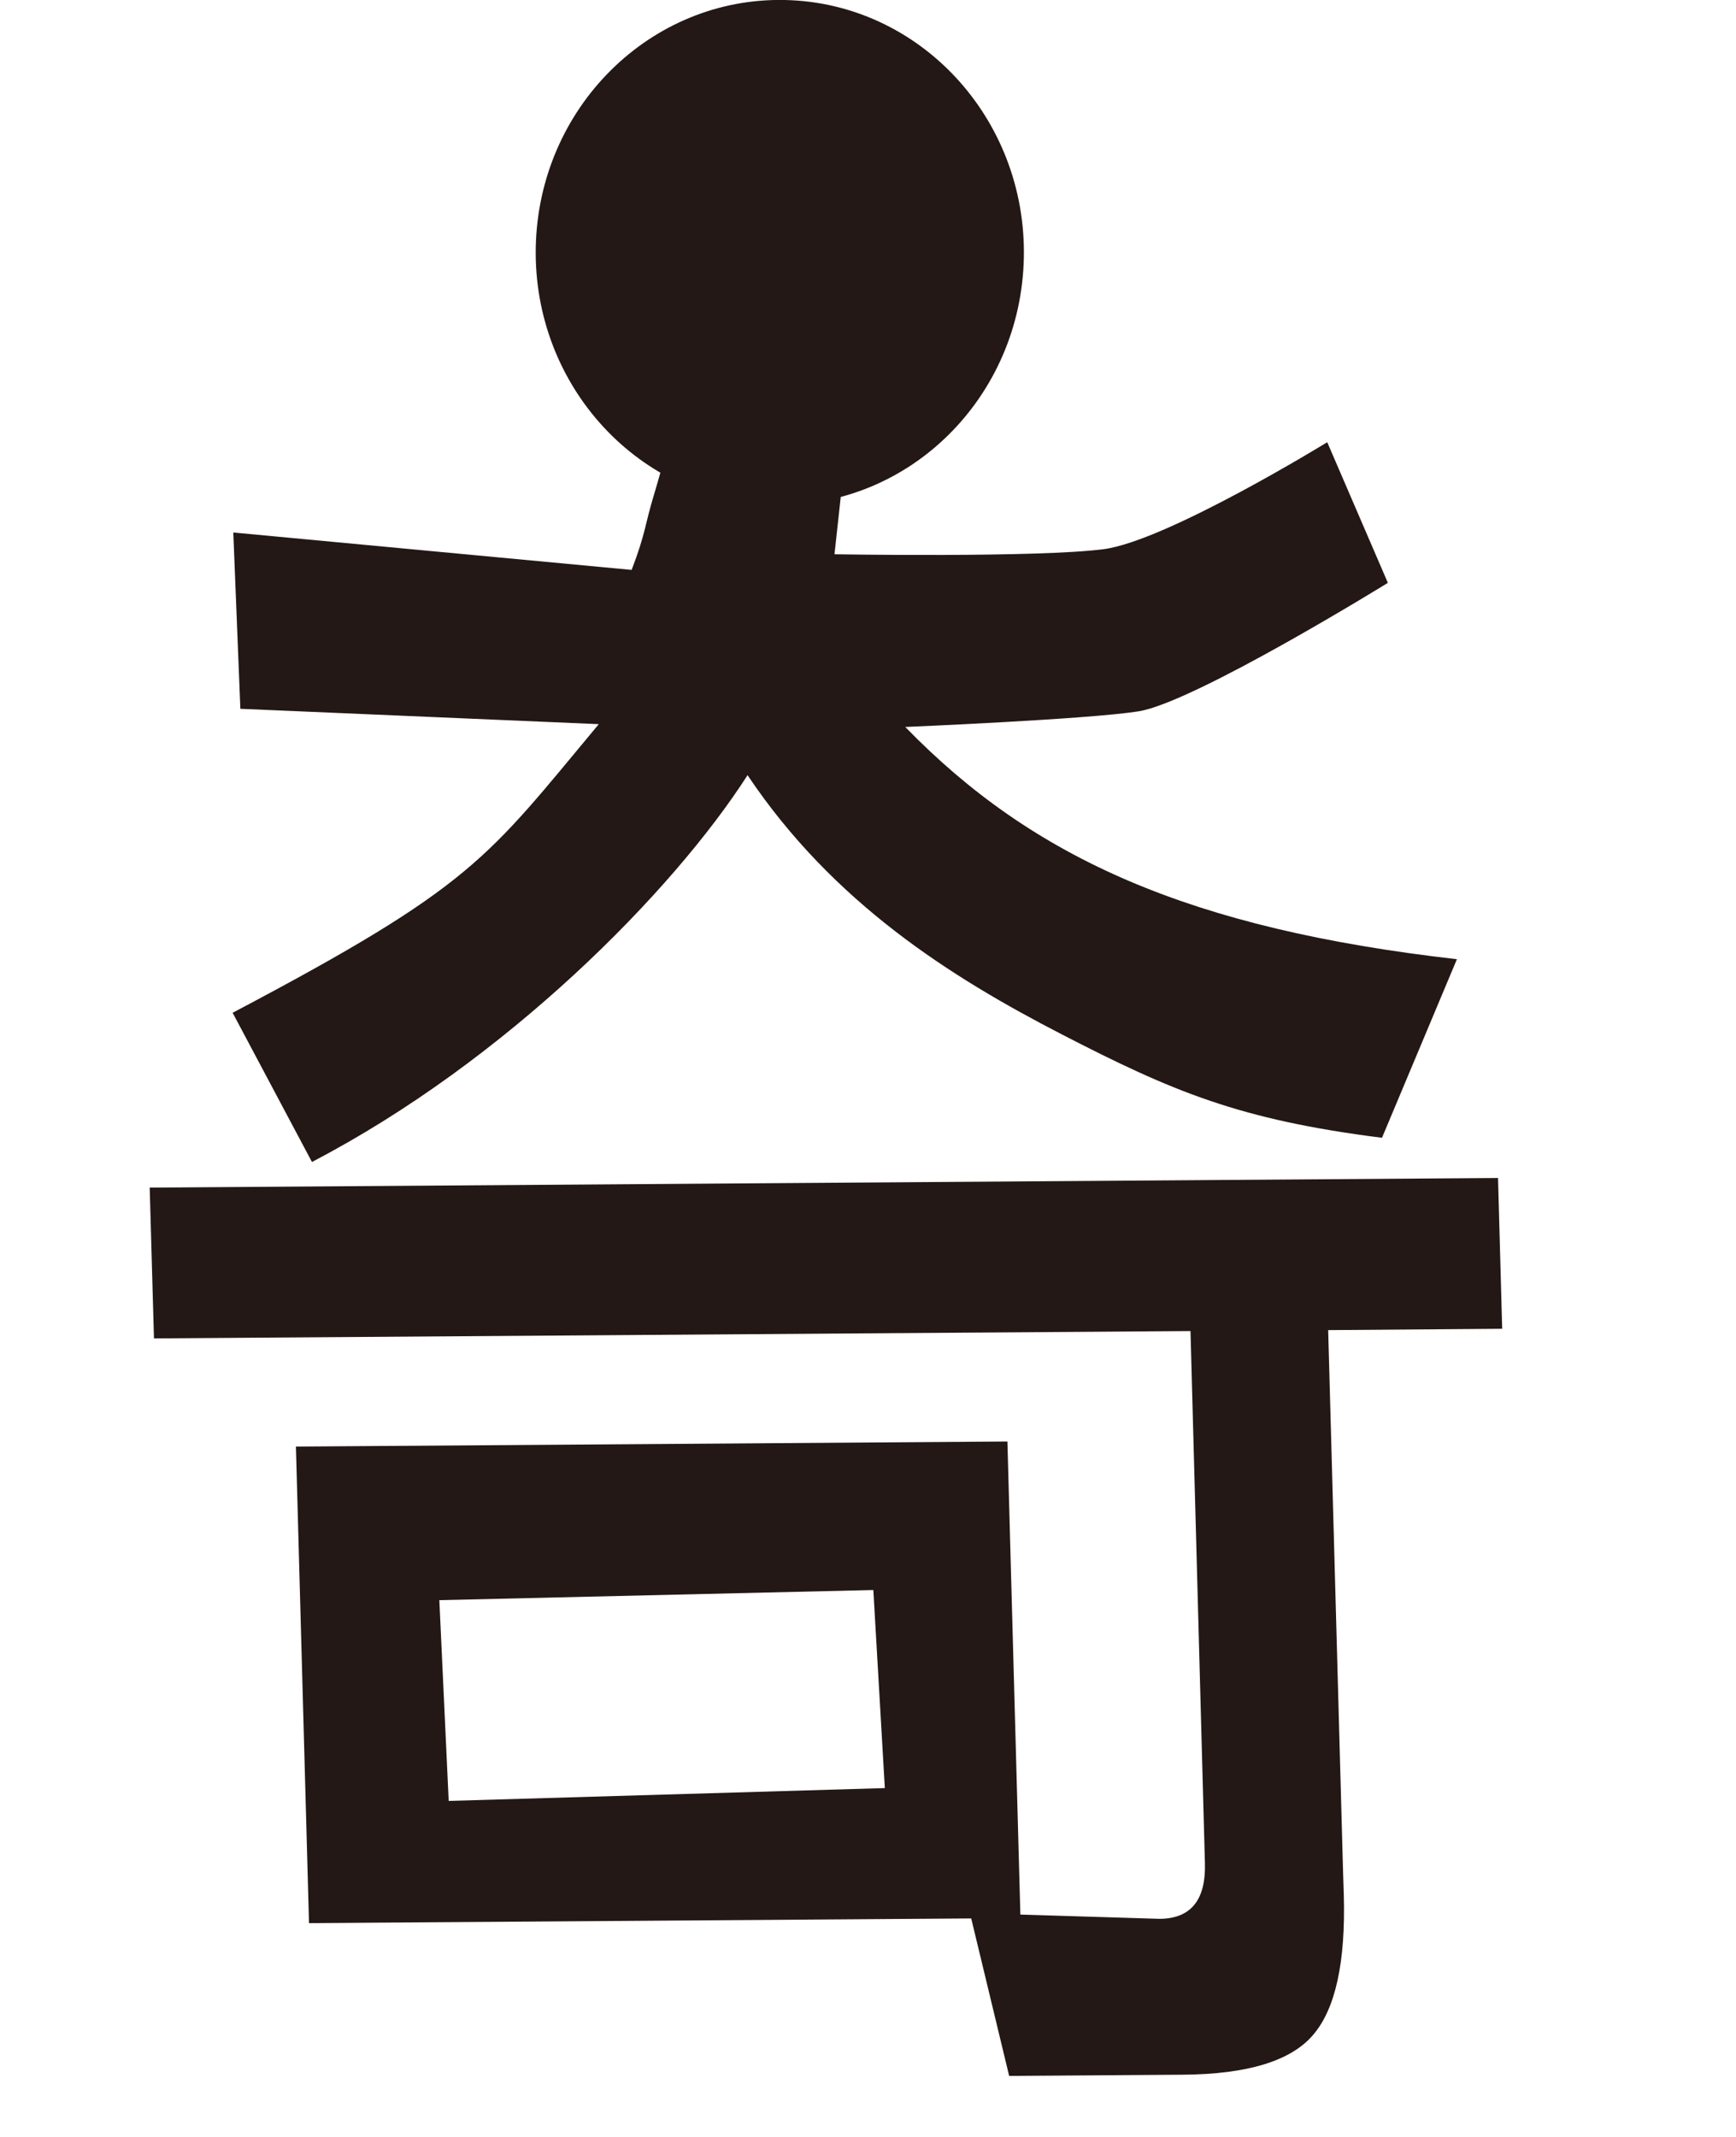 <?xml version="1.0" encoding="iso-8859-1"?>
<!-- Generator: Adobe Illustrator 17.0.0, SVG Export Plug-In . SVG Version: 6.00 Build 0)  -->
<!DOCTYPE svg PUBLIC "-//W3C//DTD SVG 1.1//EN" "http://www.w3.org/Graphics/SVG/1.1/DTD/svg11.dtd">
<svg version="1.1" id="&#x5716;&#x5C64;_1" xmlns="http://www.w3.org/2000/svg" xmlns:xlink="http://www.w3.org/1999/xlink" x="0px"
	 y="0px" width="13px" height="16px" viewBox="0 0 13 16" style="enable-background:new 0 0 13 16;" xml:space="preserve">
<g>
	<g>
		<path style="fill:#231815;" d="M2.314,14.399l-0.098-3.568l5.328-0.038l0.097,3.542l1.043,0.032
			c0.234-0.002,0.347-0.141,0.339-0.418L8.915,9.966l-7.762,0.055L1.121,8.892l10.097-0.072l0.031,1.129L9.946,9.959l0.112,4.074
			l0.005,0.156c0.014,0.501-0.062,0.851-0.229,1.046c-0.166,0.196-0.491,0.295-0.973,0.299l-1.304,0.009l-0.284-1.179L2.314,14.399z
			 M2.336,8.7L1.742,7.583c1.807-0.953,1.9-1.151,2.742-2.161L1.8,5.307l-0.053-1.32L4.73,4.267c0.107-0.28,0.095-0.325,0.17-0.572
			c0.068-0.227,0.142-0.511,0.152-0.591l1.397,0.049L6.298,3.702L6.249,4.15c0,0,1.52,0.026,2.015-0.038
			C8.738,4.05,9.939,3.311,9.939,3.311l0.454,1.053c0,0-1.448,0.895-1.867,0.962c-0.378,0.06-1.747,0.117-1.747,0.117
			C7.738,6.43,8.916,6.954,10.91,7.182l-0.561,1.337C9.282,8.384,8.783,8.174,7.95,7.744C7.118,7.315,6.239,6.76,5.598,5.804
			C5.039,6.675,3.788,7.944,2.336,8.7z M6.54,11.905L3.29,11.981l0.07,1.503l3.266-0.096L6.54,11.905z M7.667,1.929
			C7.646,2.973,6.811,3.801,5.802,3.78c-1.009-0.021-1.81-0.885-1.79-1.928C4.033,0.808,4.868-0.021,5.877,0
			S7.688,0.885,7.667,1.929z"/>
	</g>
</g>
</svg>
